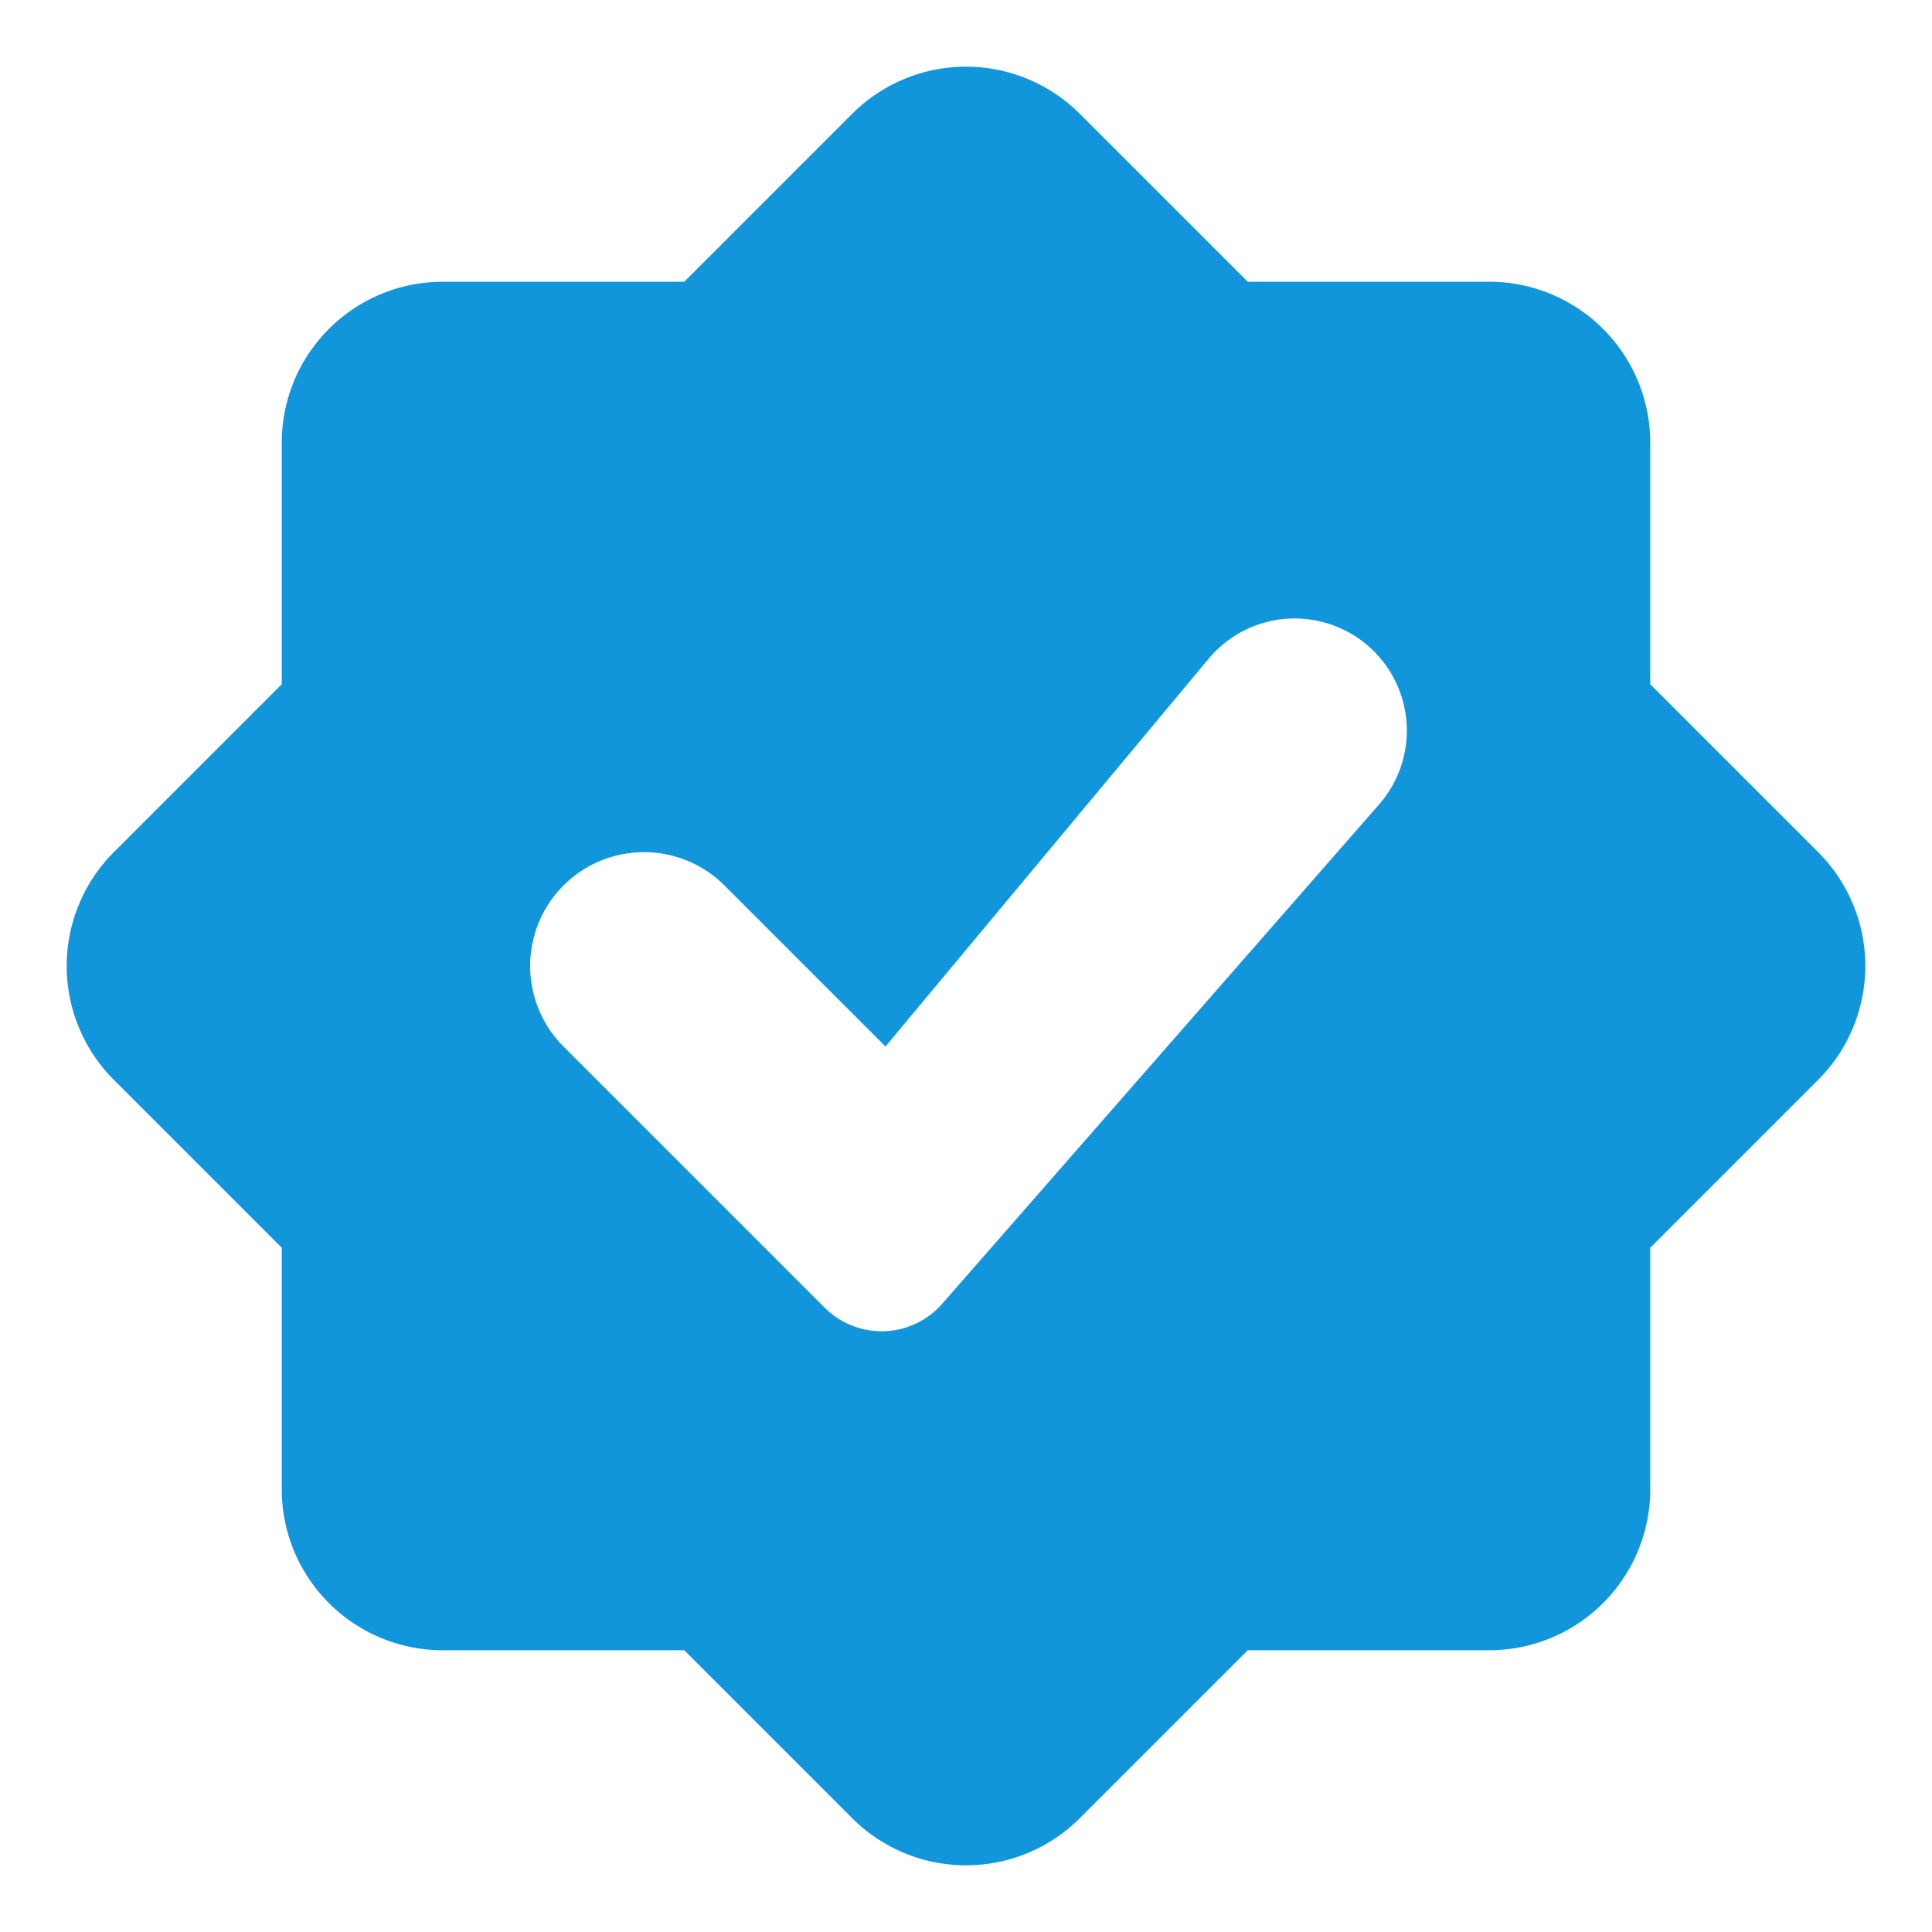 <?xml version="1.0" standalone="no"?><!DOCTYPE svg PUBLIC "-//W3C//DTD SVG 1.1//EN" "http://www.w3.org/Graphics/SVG/1.1/DTD/svg11.dtd"><svg t="1686560149727" class="icon" viewBox="0 0 1024 1024" version="1.1" xmlns="http://www.w3.org/2000/svg" p-id="8230" xmlns:xlink="http://www.w3.org/1999/xlink" width="200" height="200"><path d="M60.331 451.669L149.333 362.667v-128a85.333 85.333 0 0 1 85.333-85.333h128l89.003-89.003a85.333 85.333 0 0 1 120.661 0L661.333 149.333h128a85.333 85.333 0 0 1 85.333 85.333v128l89.003 89.003a85.333 85.333 0 0 1 0 120.661L874.667 661.333v128a85.333 85.333 0 0 1-85.333 85.333h-128l-89.003 89.003a85.333 85.333 0 0 1-120.661 0L362.667 874.667h-128a85.333 85.333 0 0 1-85.333-85.333v-128l-89.003-89.003a85.333 85.333 0 0 1 0-120.661zM298.667 554.667l138.411 138.411a42.667 42.667 0 0 0 62.293-2.048l232.021-265.173a59.435 59.435 0 1 0-90.368-77.227L469.333 554.667l-85.333-85.333a60.331 60.331 0 1 0-85.333 85.333z" fill="#1296db" p-id="8231"></path></svg>